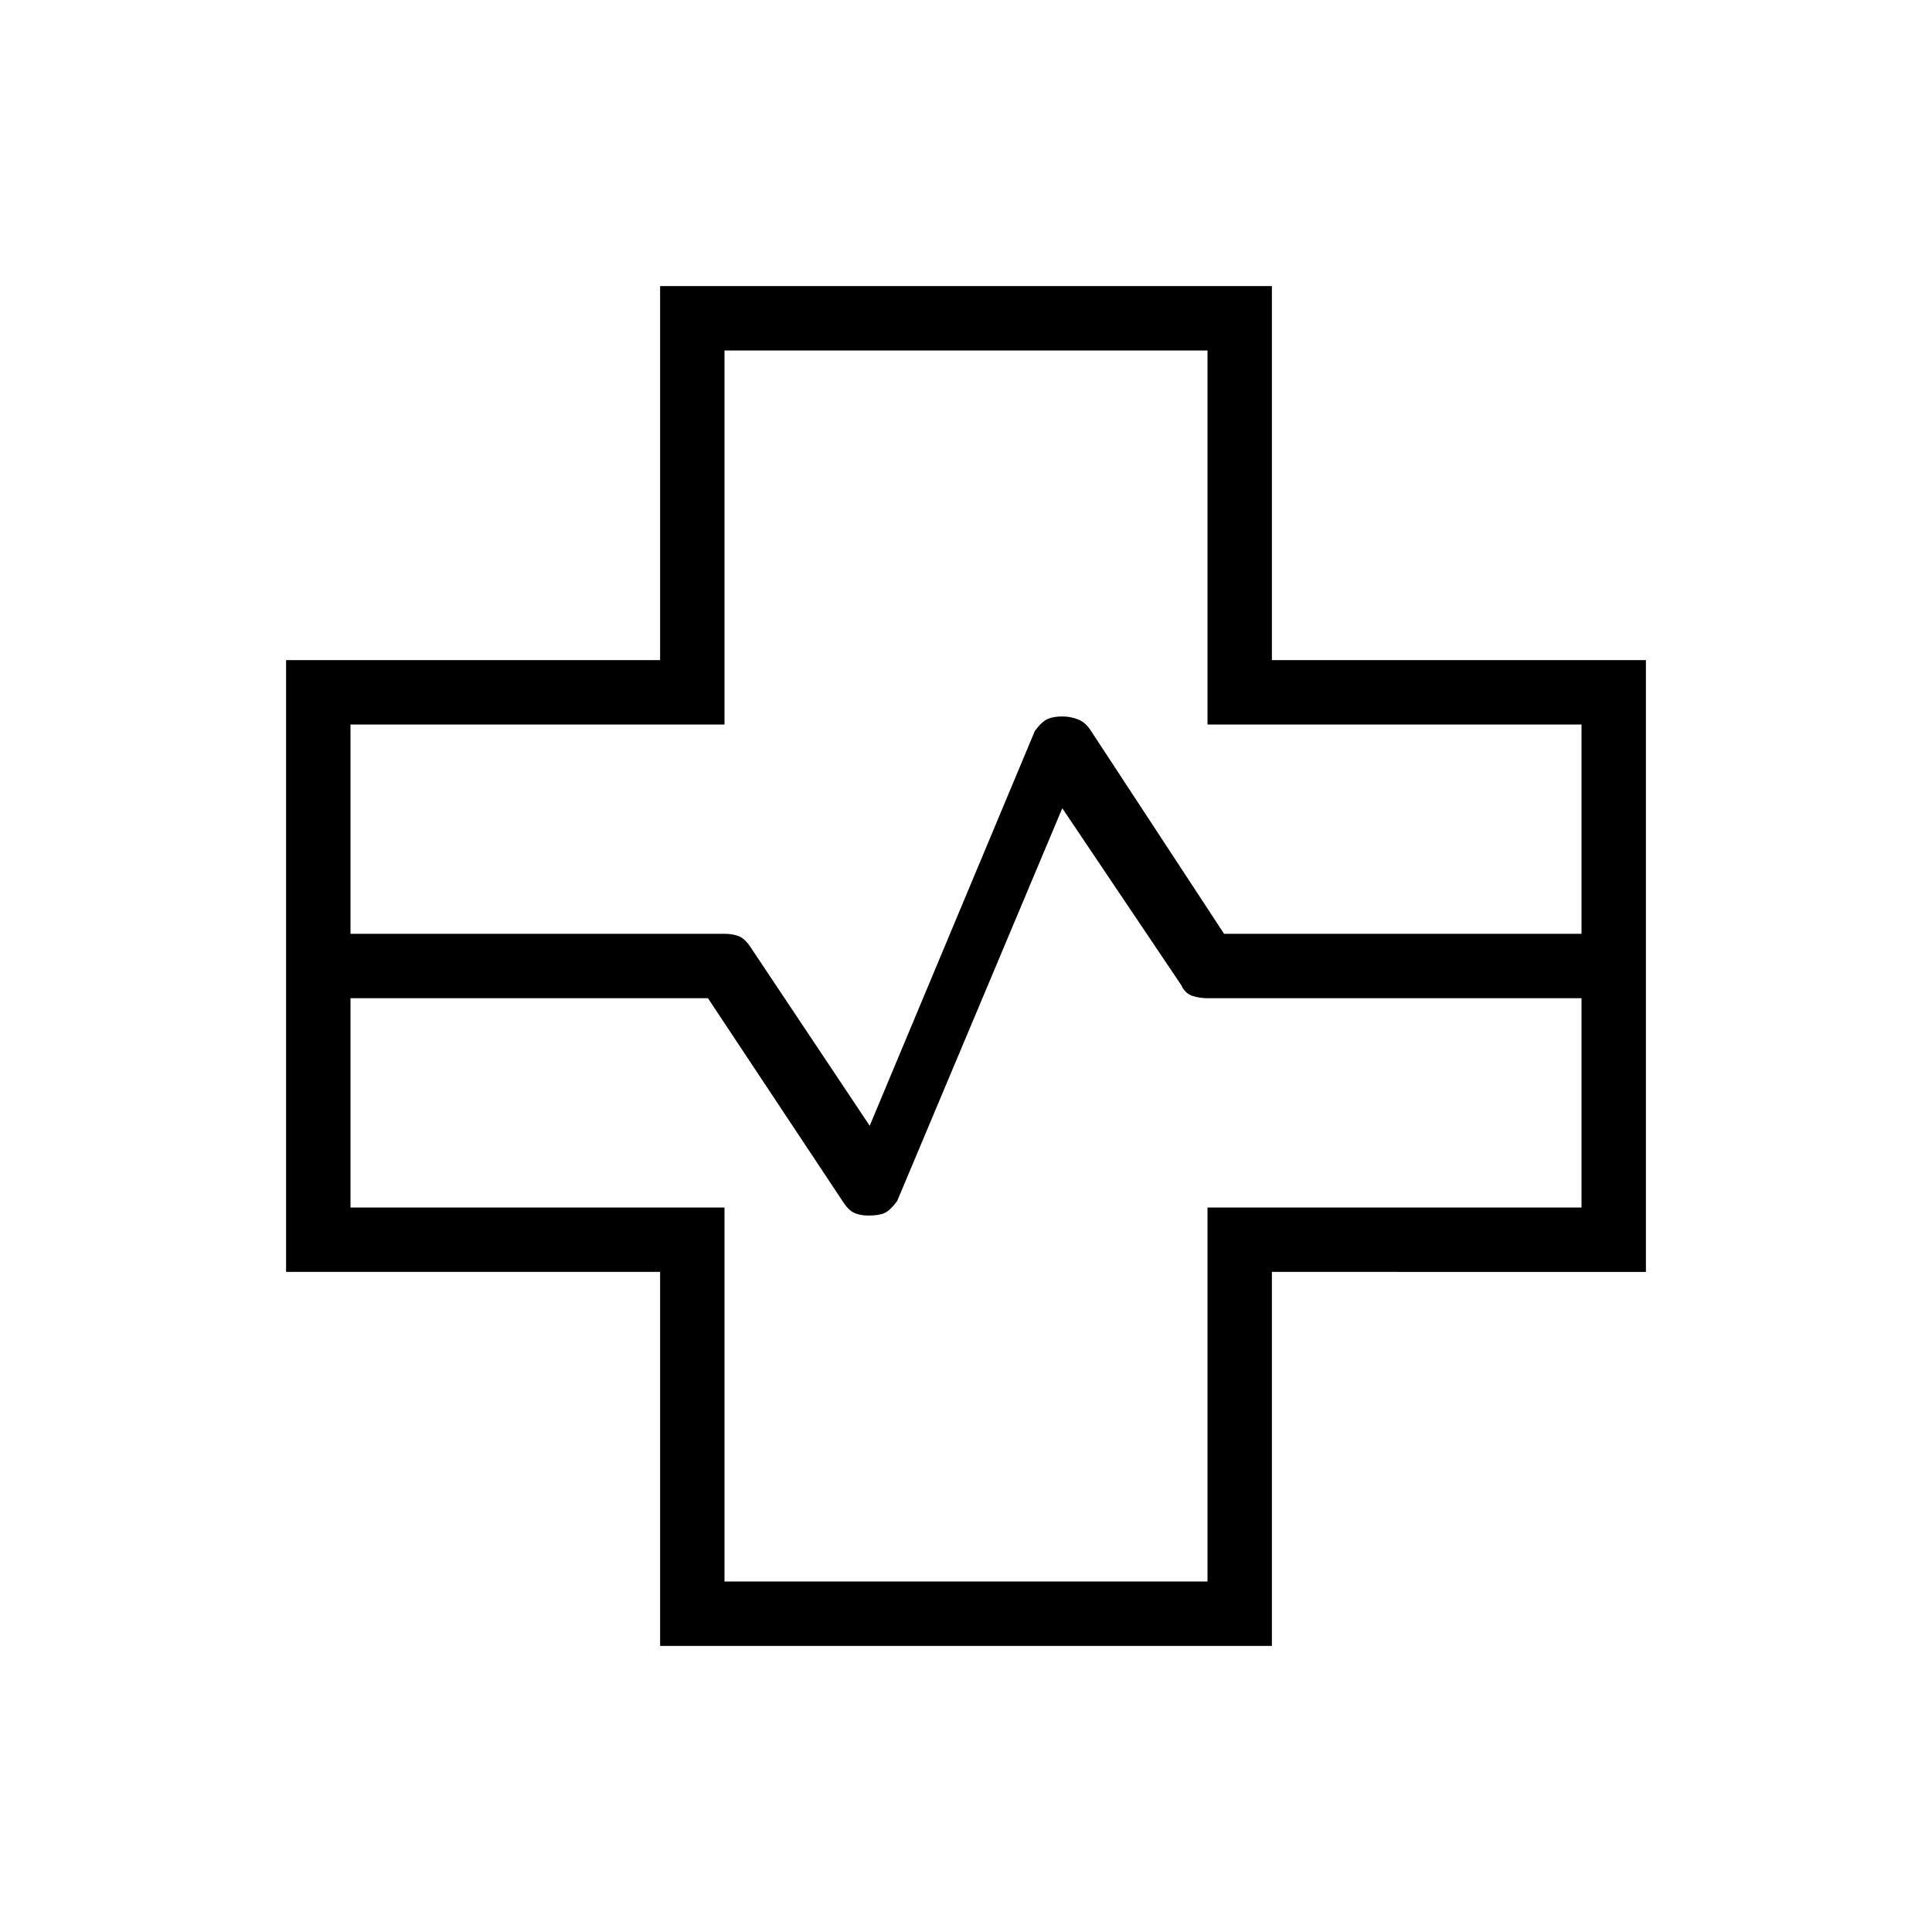 <svg xmlns="http://www.w3.org/2000/svg" height="20" viewBox="0 96 960 960" width="20"><path d="M328 913.846V728H142.154V424H328V238.154h304V424h185.846v304H632v185.846H328ZM174.154 560H360q4.313 0 7.349 1.308 3.036 1.307 5.853 5.728l58.952 88.348 82.077-196.23q3.461-4.616 6.339-5.885 2.878-1.269 7.279-1.269 4.08 0 7.751 1.436 3.671 1.436 6.246 5.333L608.231 560h177.615V456H600V270.154H360V456H174.154v104ZM360 881.846h240V696h185.846V592H600q-3.951 0-7.507-1.149-3.556-1.15-5.57-5.389l-59.077-87.846-82.077 195.23q-3.461 4.616-6.192 5.885-2.731 1.269-8.059 1.269-4.098 0-7-1.308-2.903-1.307-5.595-5.461L351.769 592H174.154v104H360v185.846ZM480 576Z"/></svg>